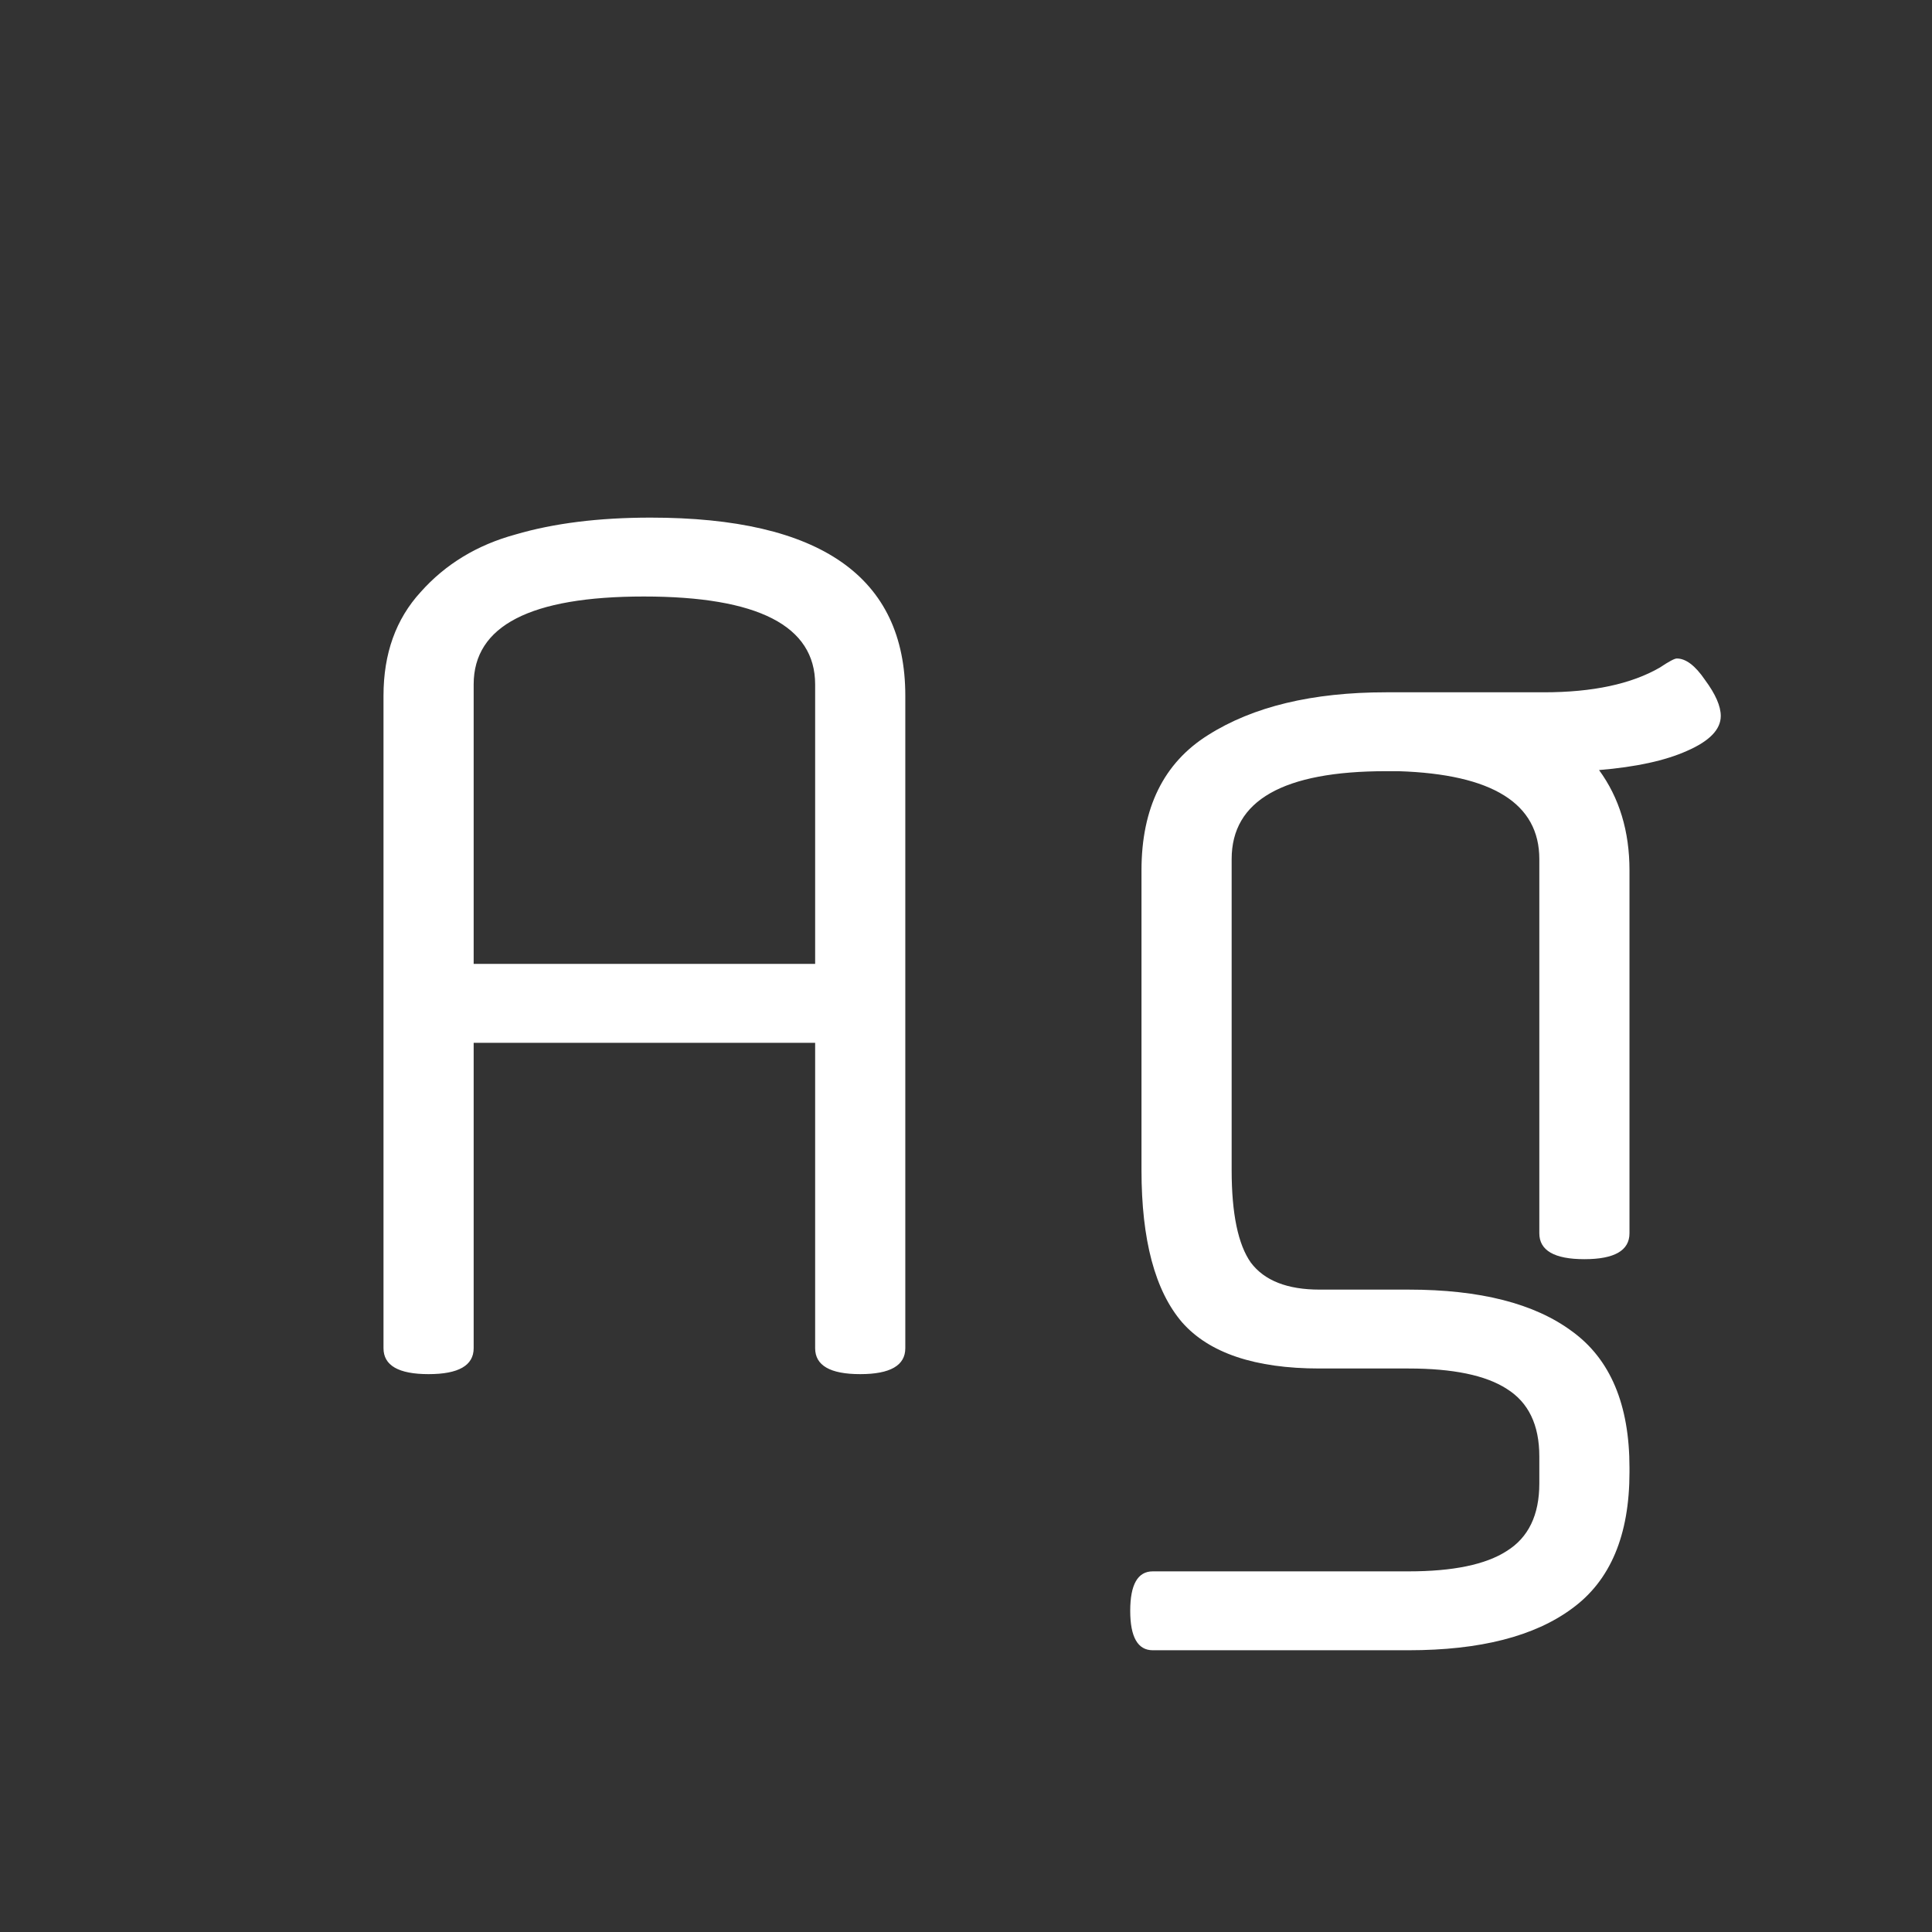 <svg width="24" height="24" viewBox="0 0 24 24" fill="none" xmlns="http://www.w3.org/2000/svg">
<rect x="0" y="0" width="24" height="24" fill="#333333" stroke="none"/>
<path d="M11.246 8.642V16.748C11.246 16.962 11.059 17.07 10.686 17.07C10.312 17.07 10.126 16.962 10.126 16.748V12.954H5.884V16.748C5.884 16.962 5.697 17.07 5.324 17.07C4.95 17.07 4.764 16.962 4.764 16.748V8.642C4.764 8.119 4.918 7.69 5.226 7.354C5.534 7.008 5.926 6.77 6.402 6.64C6.878 6.5 7.438 6.43 8.082 6.43C10.191 6.43 11.246 7.167 11.246 8.642ZM5.884 8.502V11.974H10.126V8.502C10.126 7.774 9.416 7.41 7.998 7.41C6.588 7.41 5.884 7.774 5.884 8.502ZM20.242 10.812V15.32C20.242 15.534 20.056 15.642 19.682 15.642C19.309 15.642 19.122 15.534 19.122 15.32V10.672C19.122 9.981 18.539 9.617 17.372 9.58H17.218C15.94 9.58 15.3 9.944 15.3 10.672V14.536C15.3 15.077 15.38 15.46 15.538 15.684C15.706 15.908 15.991 16.02 16.392 16.02H17.498C18.385 16.02 19.062 16.192 19.528 16.538C20.004 16.883 20.242 17.448 20.242 18.232V18.288C20.242 19.072 20.004 19.636 19.528 19.982C19.062 20.327 18.385 20.5 17.498 20.5H14.32C14.134 20.5 14.04 20.336 14.04 20.01C14.04 19.683 14.134 19.52 14.32 19.52H17.498C18.049 19.52 18.455 19.436 18.716 19.268C18.987 19.1 19.122 18.82 19.122 18.428V18.092C19.122 17.7 18.987 17.42 18.716 17.252C18.455 17.084 18.049 17 17.498 17H16.392C15.59 17 15.02 16.808 14.684 16.426C14.348 16.034 14.18 15.404 14.18 14.536V10.812C14.18 10.037 14.456 9.477 15.006 9.132C15.566 8.777 16.304 8.6 17.218 8.6H19.178C19.785 8.6 20.266 8.497 20.62 8.292C20.732 8.217 20.802 8.18 20.83 8.18C20.942 8.18 21.059 8.268 21.18 8.446C21.311 8.623 21.376 8.772 21.376 8.894C21.376 9.062 21.236 9.206 20.956 9.328C20.686 9.449 20.322 9.528 19.864 9.566C20.116 9.911 20.242 10.326 20.242 10.812Z" fill="white"/>
</svg>
